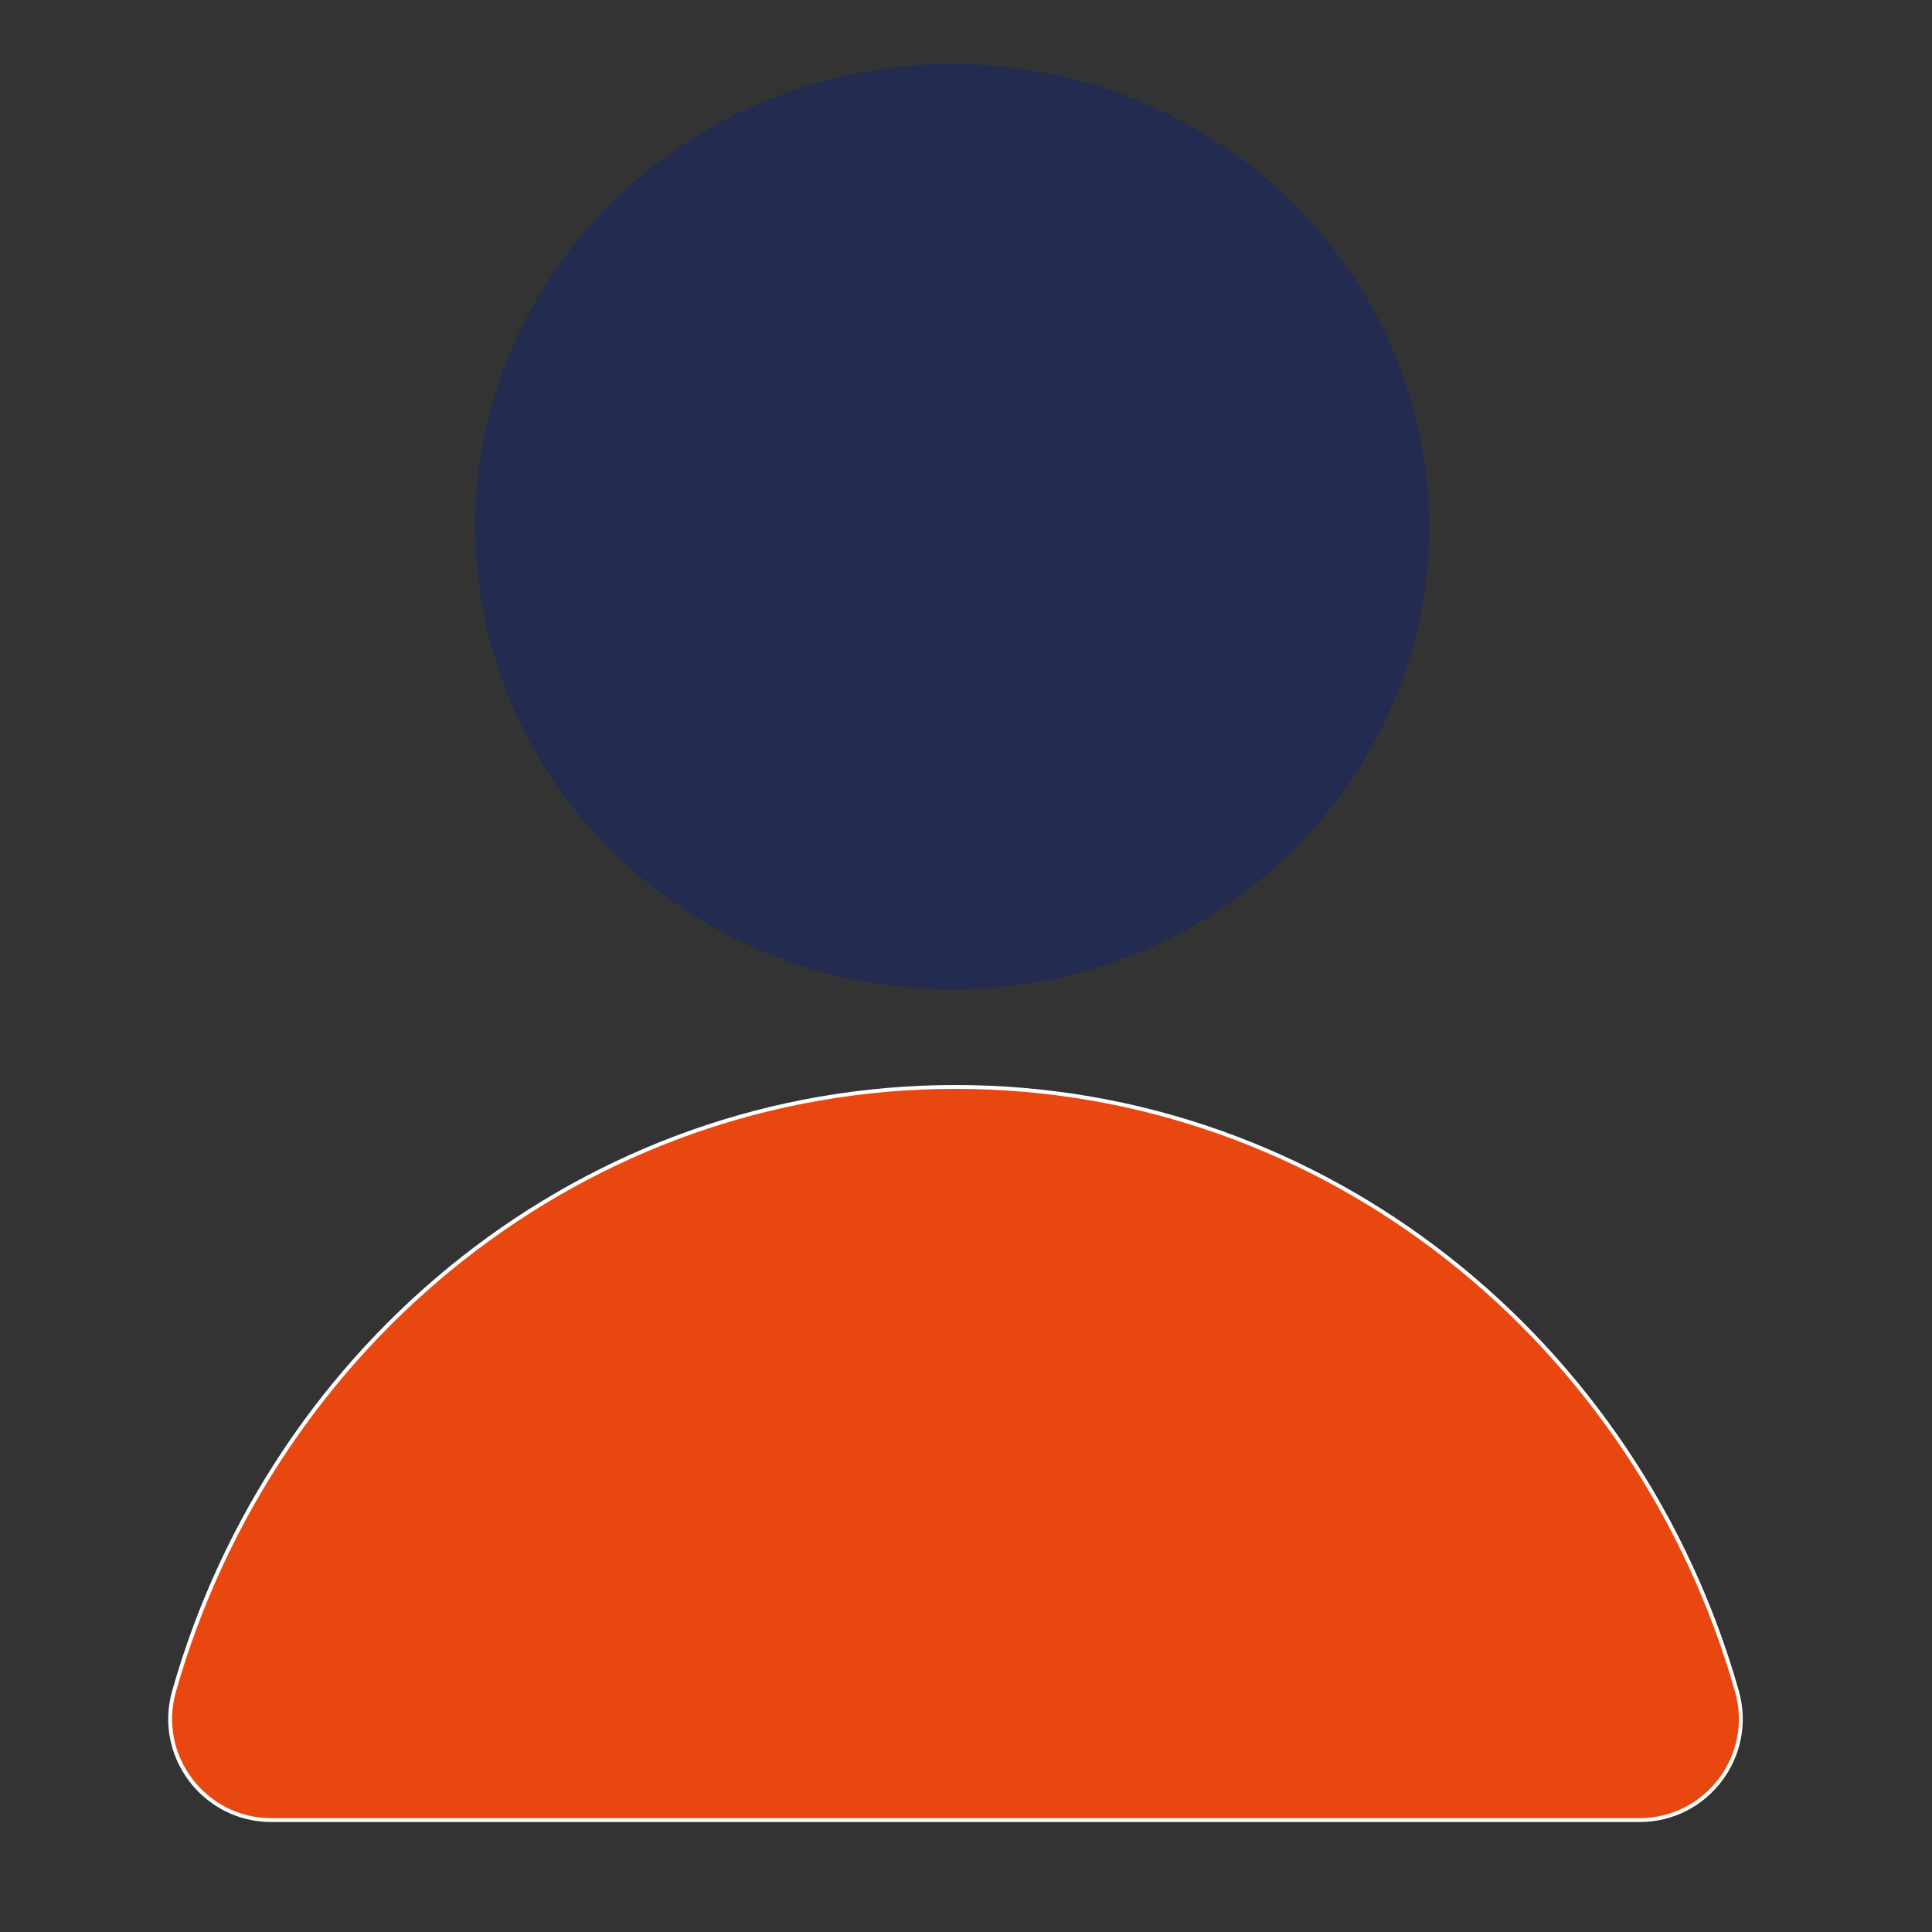 <?xml version="1.0" encoding="UTF-8"?>
<svg id="Capa_1" data-name="Capa 1" xmlns="http://www.w3.org/2000/svg" viewBox="0 0 500 500">
  <rect x="0" y="0" width="500" height="500" fill="#333333" stroke="none"/>
  <defs>
    <style>
      .cls-1 {
        fill: #242b51;
      }

      .cls-2 {
        fill: #e84710;
        stroke: #fff;
        stroke-miterlimit: 10;
      }
    </style>
  </defs>
  <ellipse class="cls-1" cx="246.4" cy="136.32" rx="123.44" ry="119.74"/>
  <path class="cls-2" d="m424.31,471.04c17.38,0,29.95-16.62,25.21-33.33-25.64-90.39-106.48-156.41-202.24-156.41s-176.6,66.01-202.24,156.41c-4.74,16.72,7.83,33.33,25.21,33.33h354.06Z"/>
</svg>
